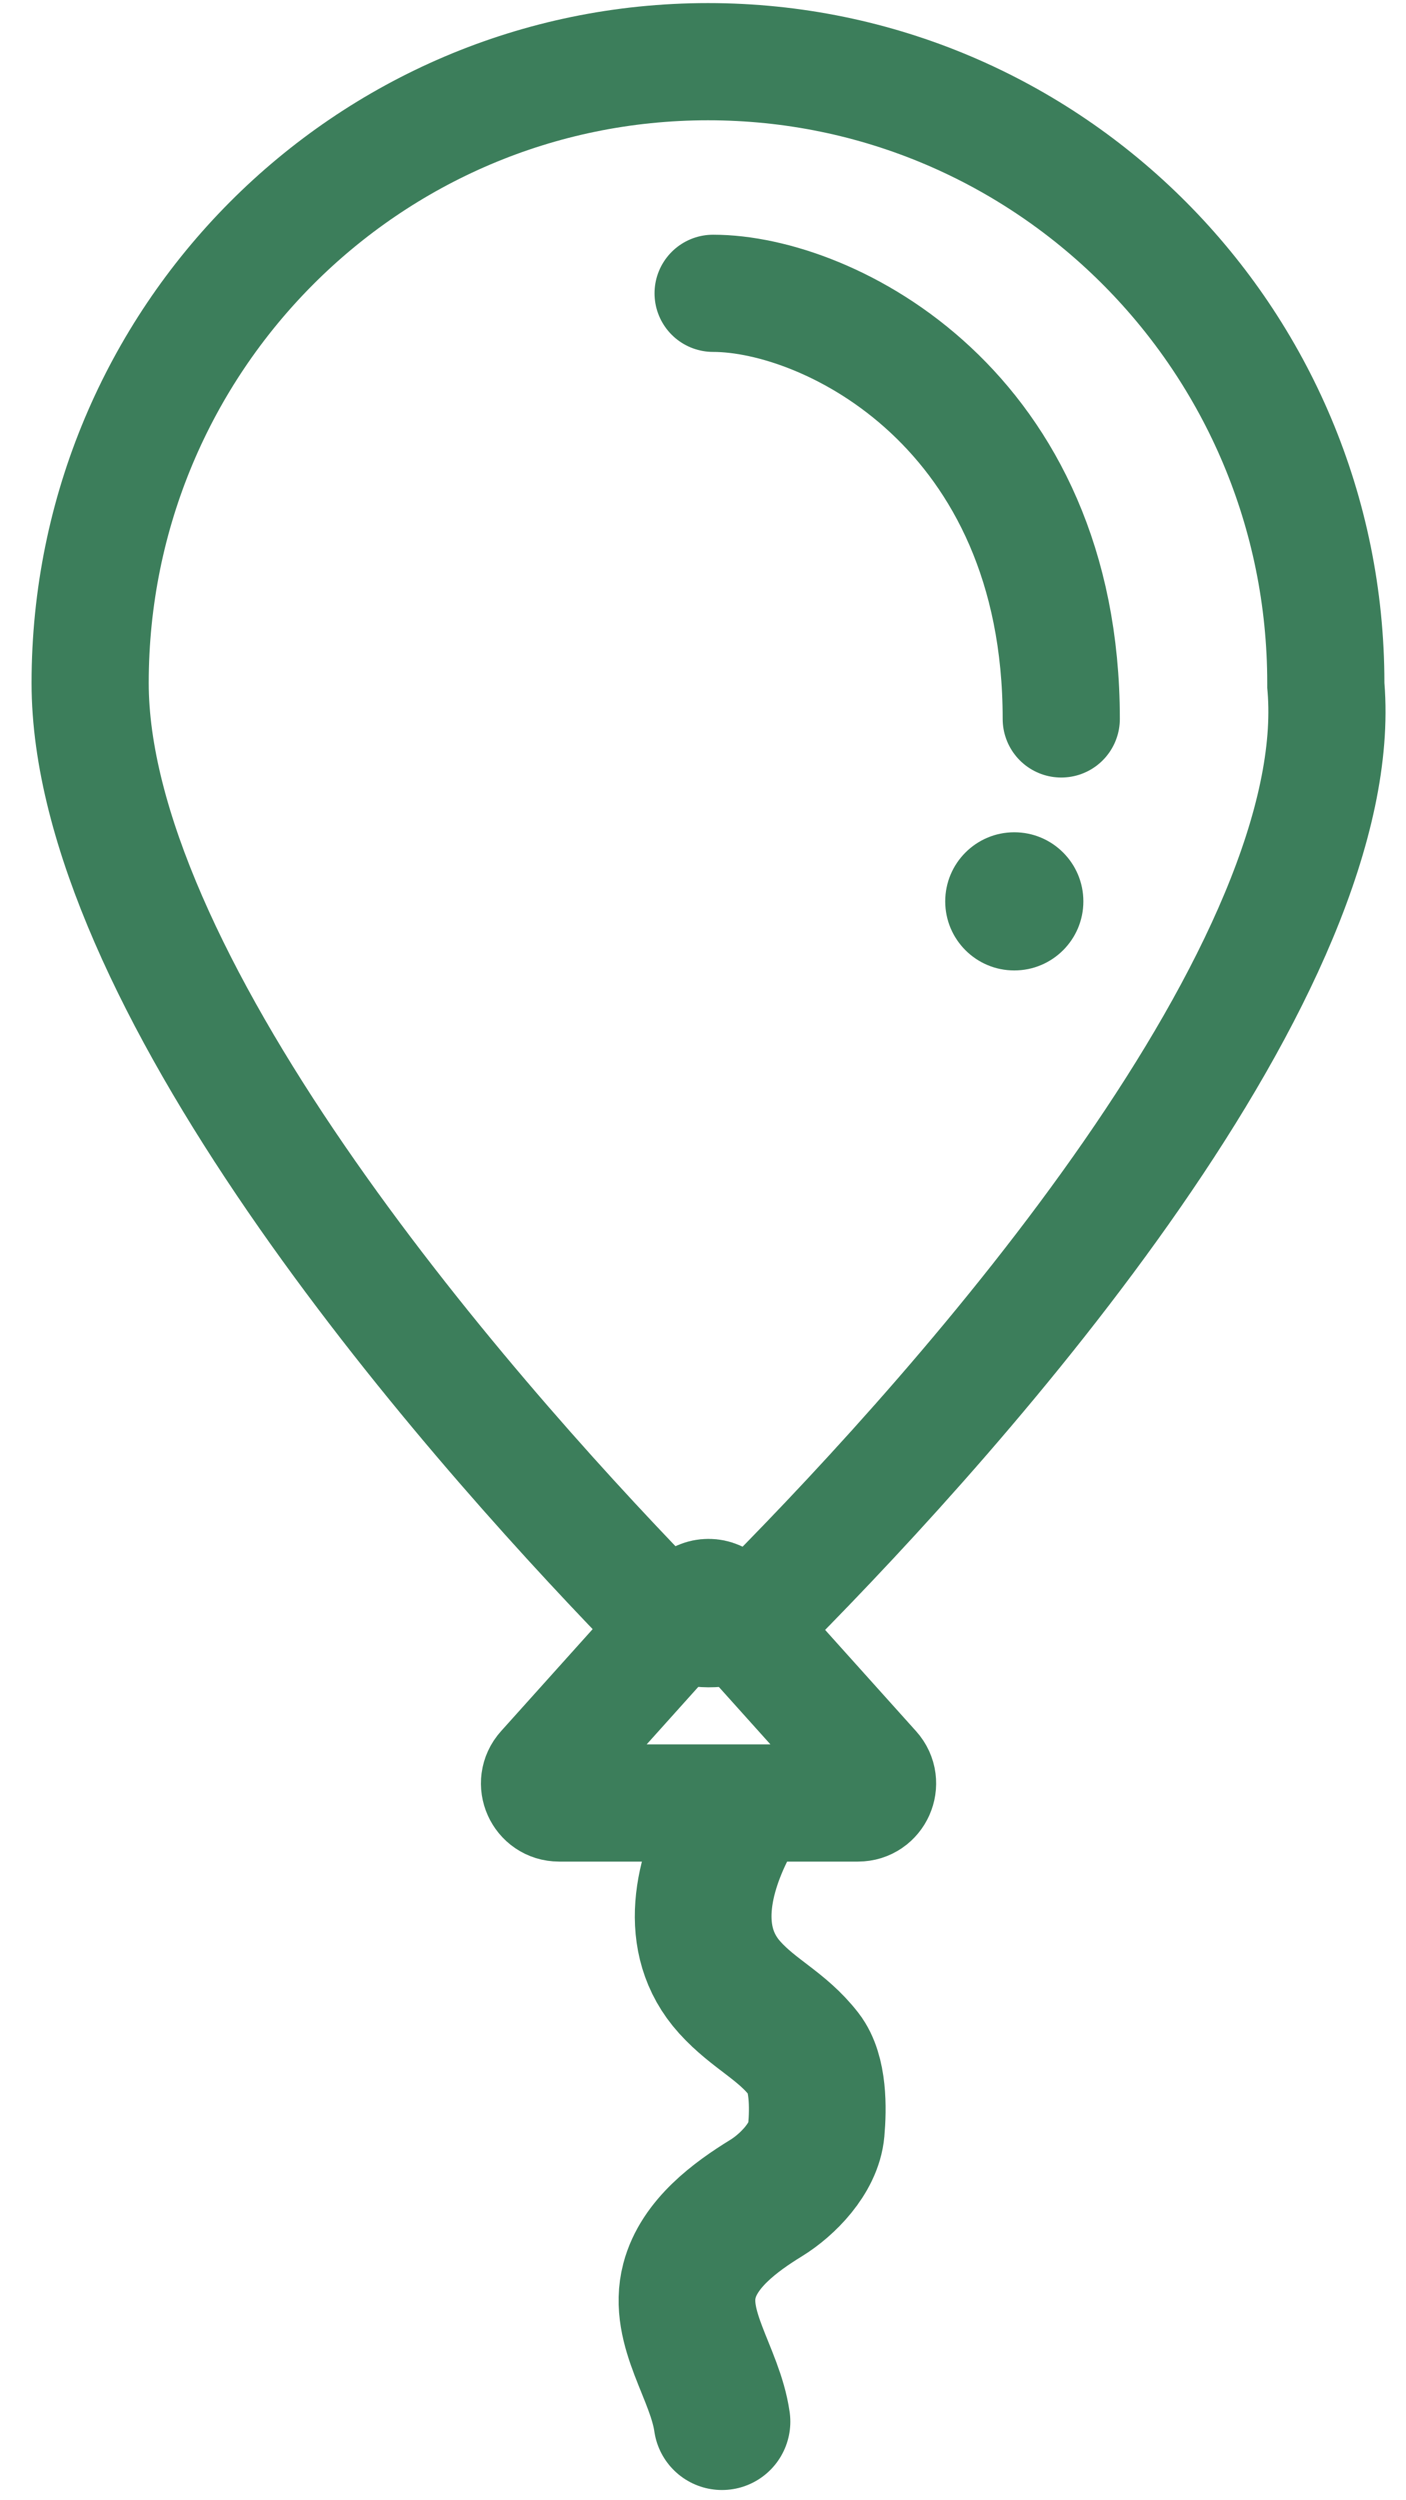 <svg width="36" height="64" viewBox="0 0 36 64" fill="none" xmlns="http://www.w3.org/2000/svg">
<path d="M33.947 17.483L33.947 17.543L33.952 17.602C34.086 19.288 33.65 21.266 32.743 23.439C31.841 25.599 30.516 27.853 28.989 30.057C25.935 34.466 22.173 38.532 19.698 41.035C18.826 41.917 17.459 41.909 16.596 41.016C14.204 38.541 10.591 34.548 7.585 30.169C4.532 25.722 2.308 21.159 2.308 17.483C2.308 8.693 9.397 1.579 18.128 1.579C26.858 1.579 33.947 8.693 33.947 17.483Z" stroke="#3C7E5B" stroke-width="3"/>
<path d="M18.259 7.508C21.23 7.508 27.173 10.479 27.173 18.403" stroke="#3C7E5B" stroke-width="3" stroke-linecap="round" stroke-linejoin="round"/>
<path d="M27.739 23.073C27.739 22.096 26.947 21.304 25.97 21.304C24.994 21.304 24.202 22.096 24.202 23.073C24.202 24.05 24.994 24.841 25.97 24.841C26.947 24.841 27.739 24.05 27.739 23.073Z" fill="#3C7E5B"/>
<path d="M17.77 41.057C17.968 40.836 18.315 40.836 18.514 41.057L22.341 45.318C22.63 45.64 22.401 46.152 21.969 46.152H14.315C13.882 46.152 13.654 45.64 13.943 45.318L17.77 41.057Z" stroke="#3C7E5B" stroke-width="3"/>
<path d="M18.701 46.65C17.998 47.968 17.576 49.647 18.686 50.875C19.313 51.568 20.018 51.852 20.593 52.593C20.959 53.065 20.951 53.961 20.9 54.536C20.837 55.245 20.163 55.929 19.617 56.264C18.823 56.752 17.901 57.433 17.653 58.381C17.333 59.604 18.31 60.752 18.486 61.988" stroke="#3C7E5B" stroke-width="3.5" stroke-linecap="round"/>
</svg>
